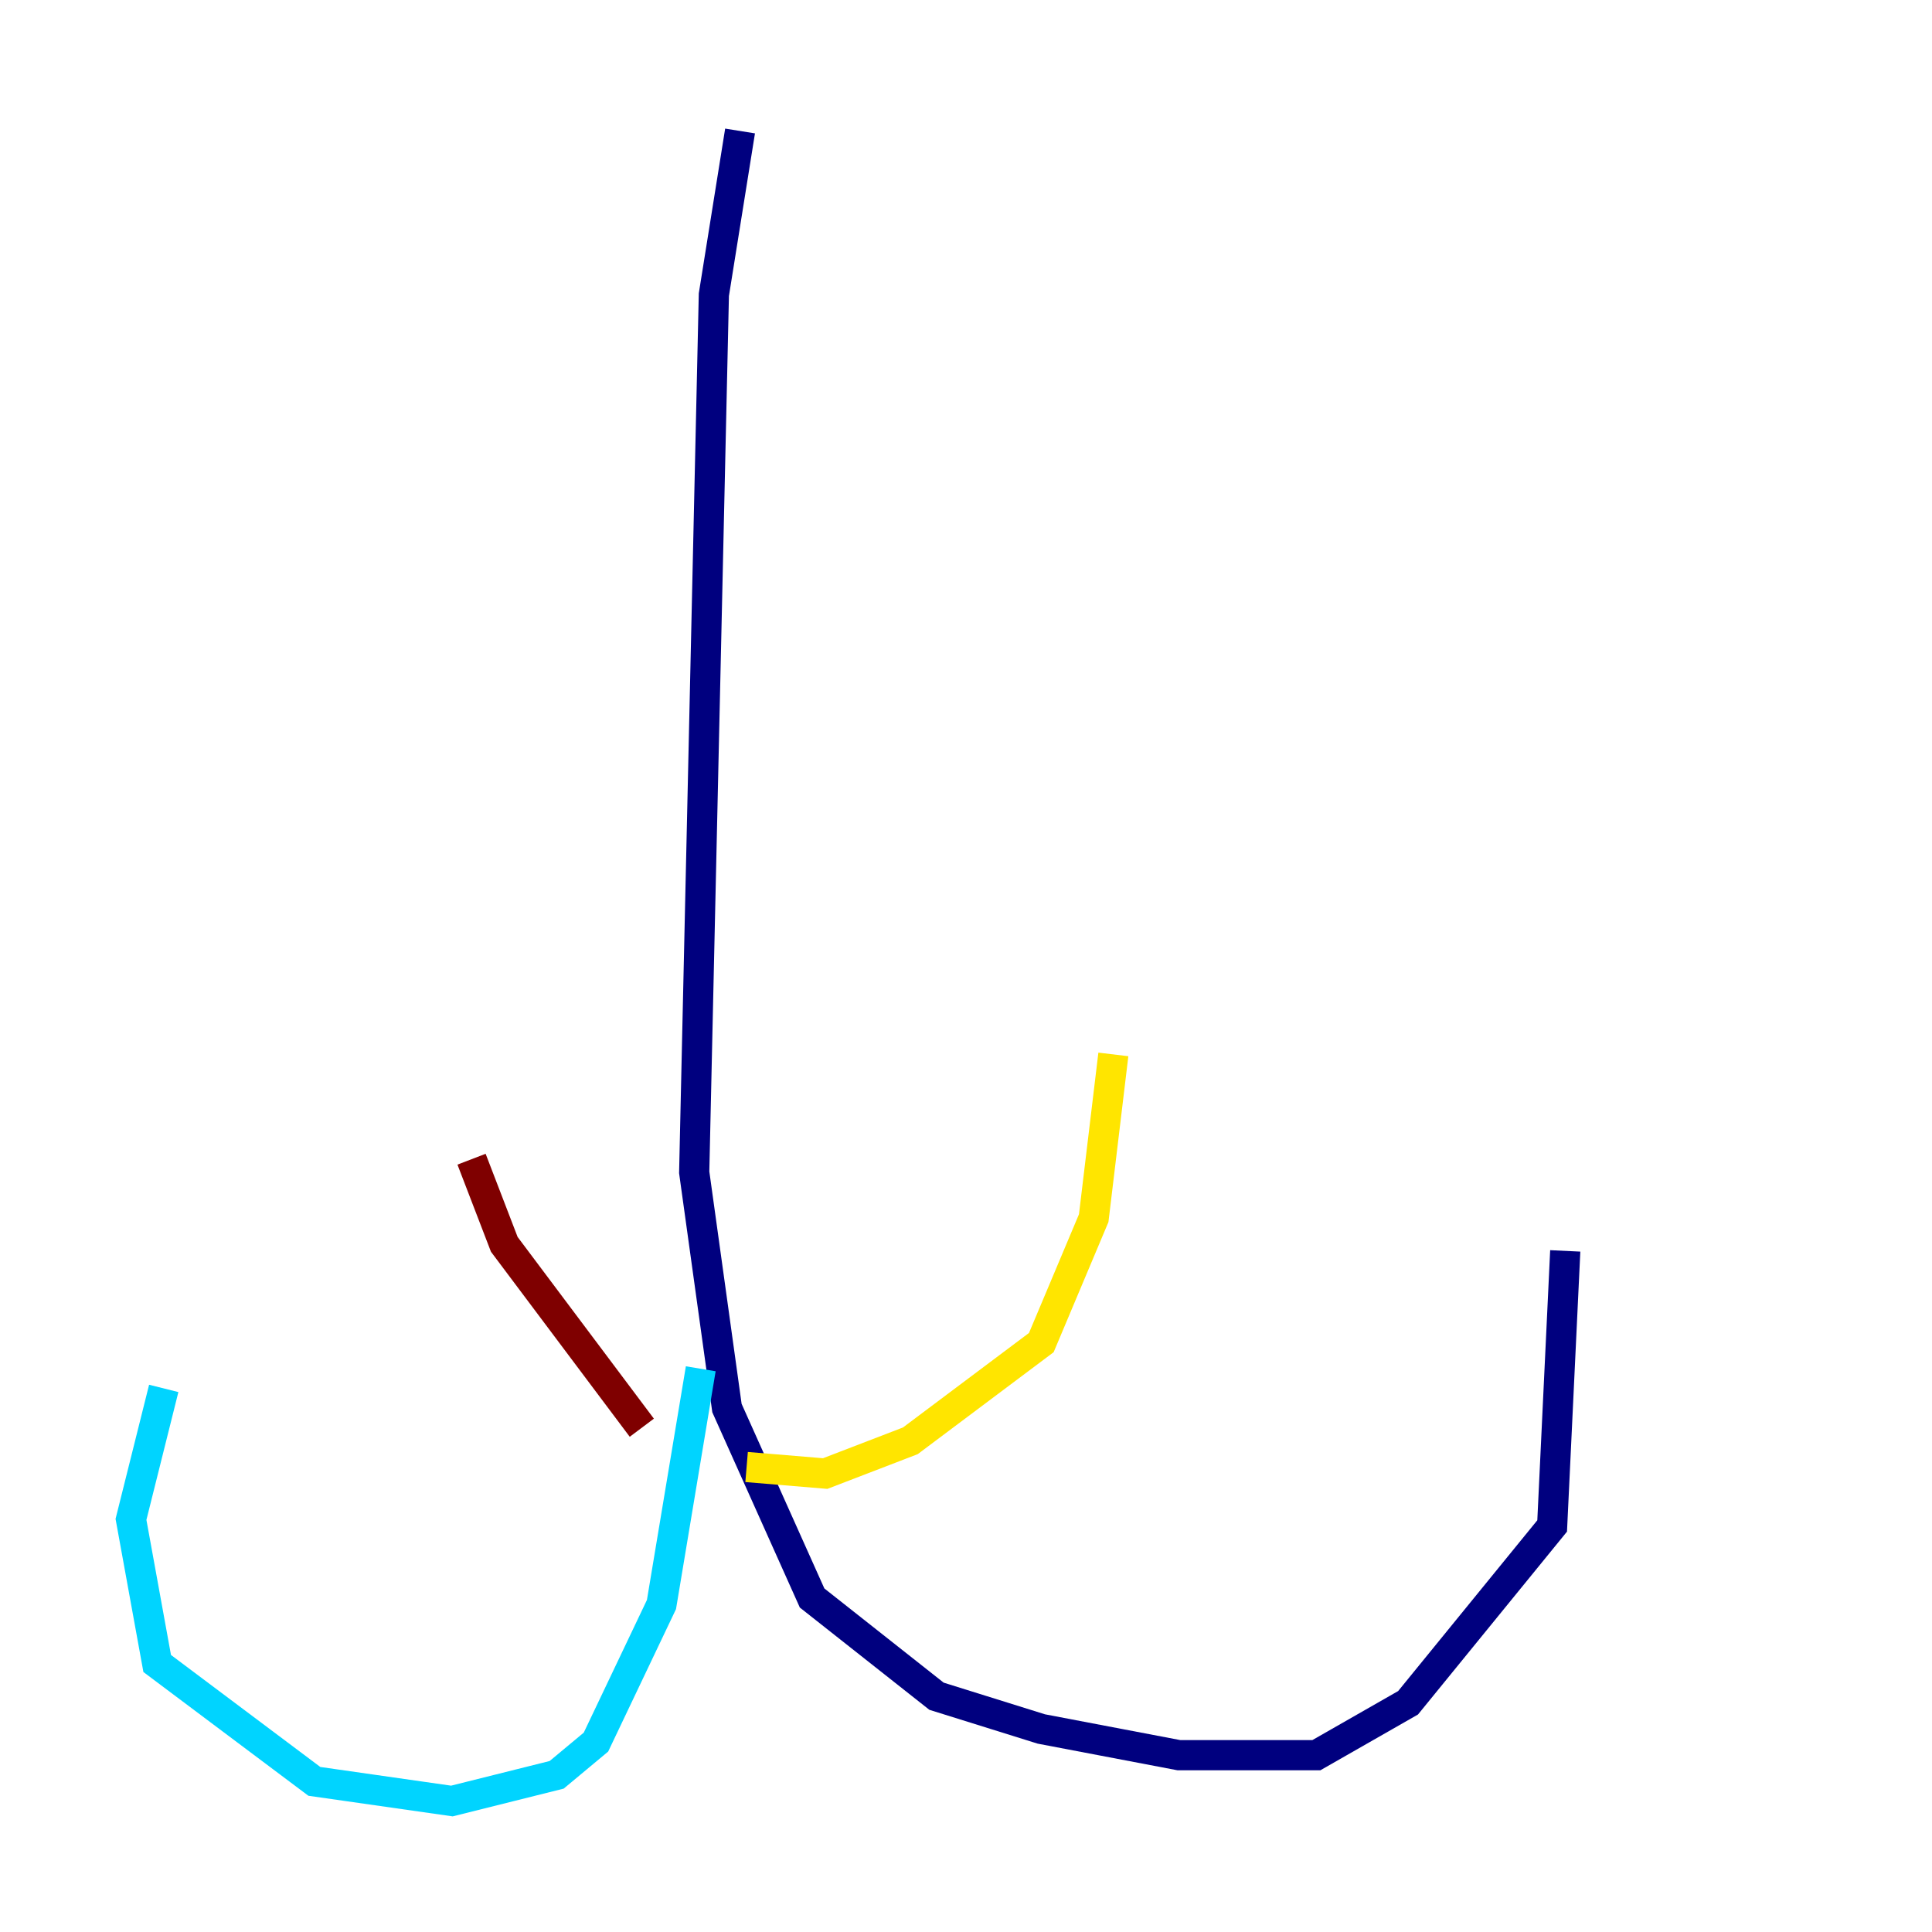 <?xml version="1.0" encoding="utf-8" ?>
<svg baseProfile="tiny" height="128" version="1.2" viewBox="0,0,128,128" width="128" xmlns="http://www.w3.org/2000/svg" xmlns:ev="http://www.w3.org/2001/xml-events" xmlns:xlink="http://www.w3.org/1999/xlink"><defs /><polyline fill="none" points="49.031,8.678 47.295,19.525 45.993,77.668 48.163,93.288 53.803,105.871 62.047,112.38 68.99,114.549 78.102,116.285 87.214,116.285 93.288,112.814 102.834,101.098 103.702,82.875" stroke="#00007f" stroke-width="2" /><polyline fill="none" points="46.427,90.685 43.824,106.305 39.485,115.417 36.881,117.586 29.939,119.322 20.827,118.02 10.414,110.21 8.678,100.664 10.848,91.986" stroke="#00d4ff" stroke-width="2" /><polyline fill="none" points="49.464,97.193 54.671,97.627 60.312,95.458 68.99,88.949 72.461,80.705 73.763,69.858" stroke="#ffe500" stroke-width="2" /><polyline fill="none" points="42.522,94.59 33.41,82.441 31.241,76.8" stroke="#7f0000" stroke-width="2" /></svg>